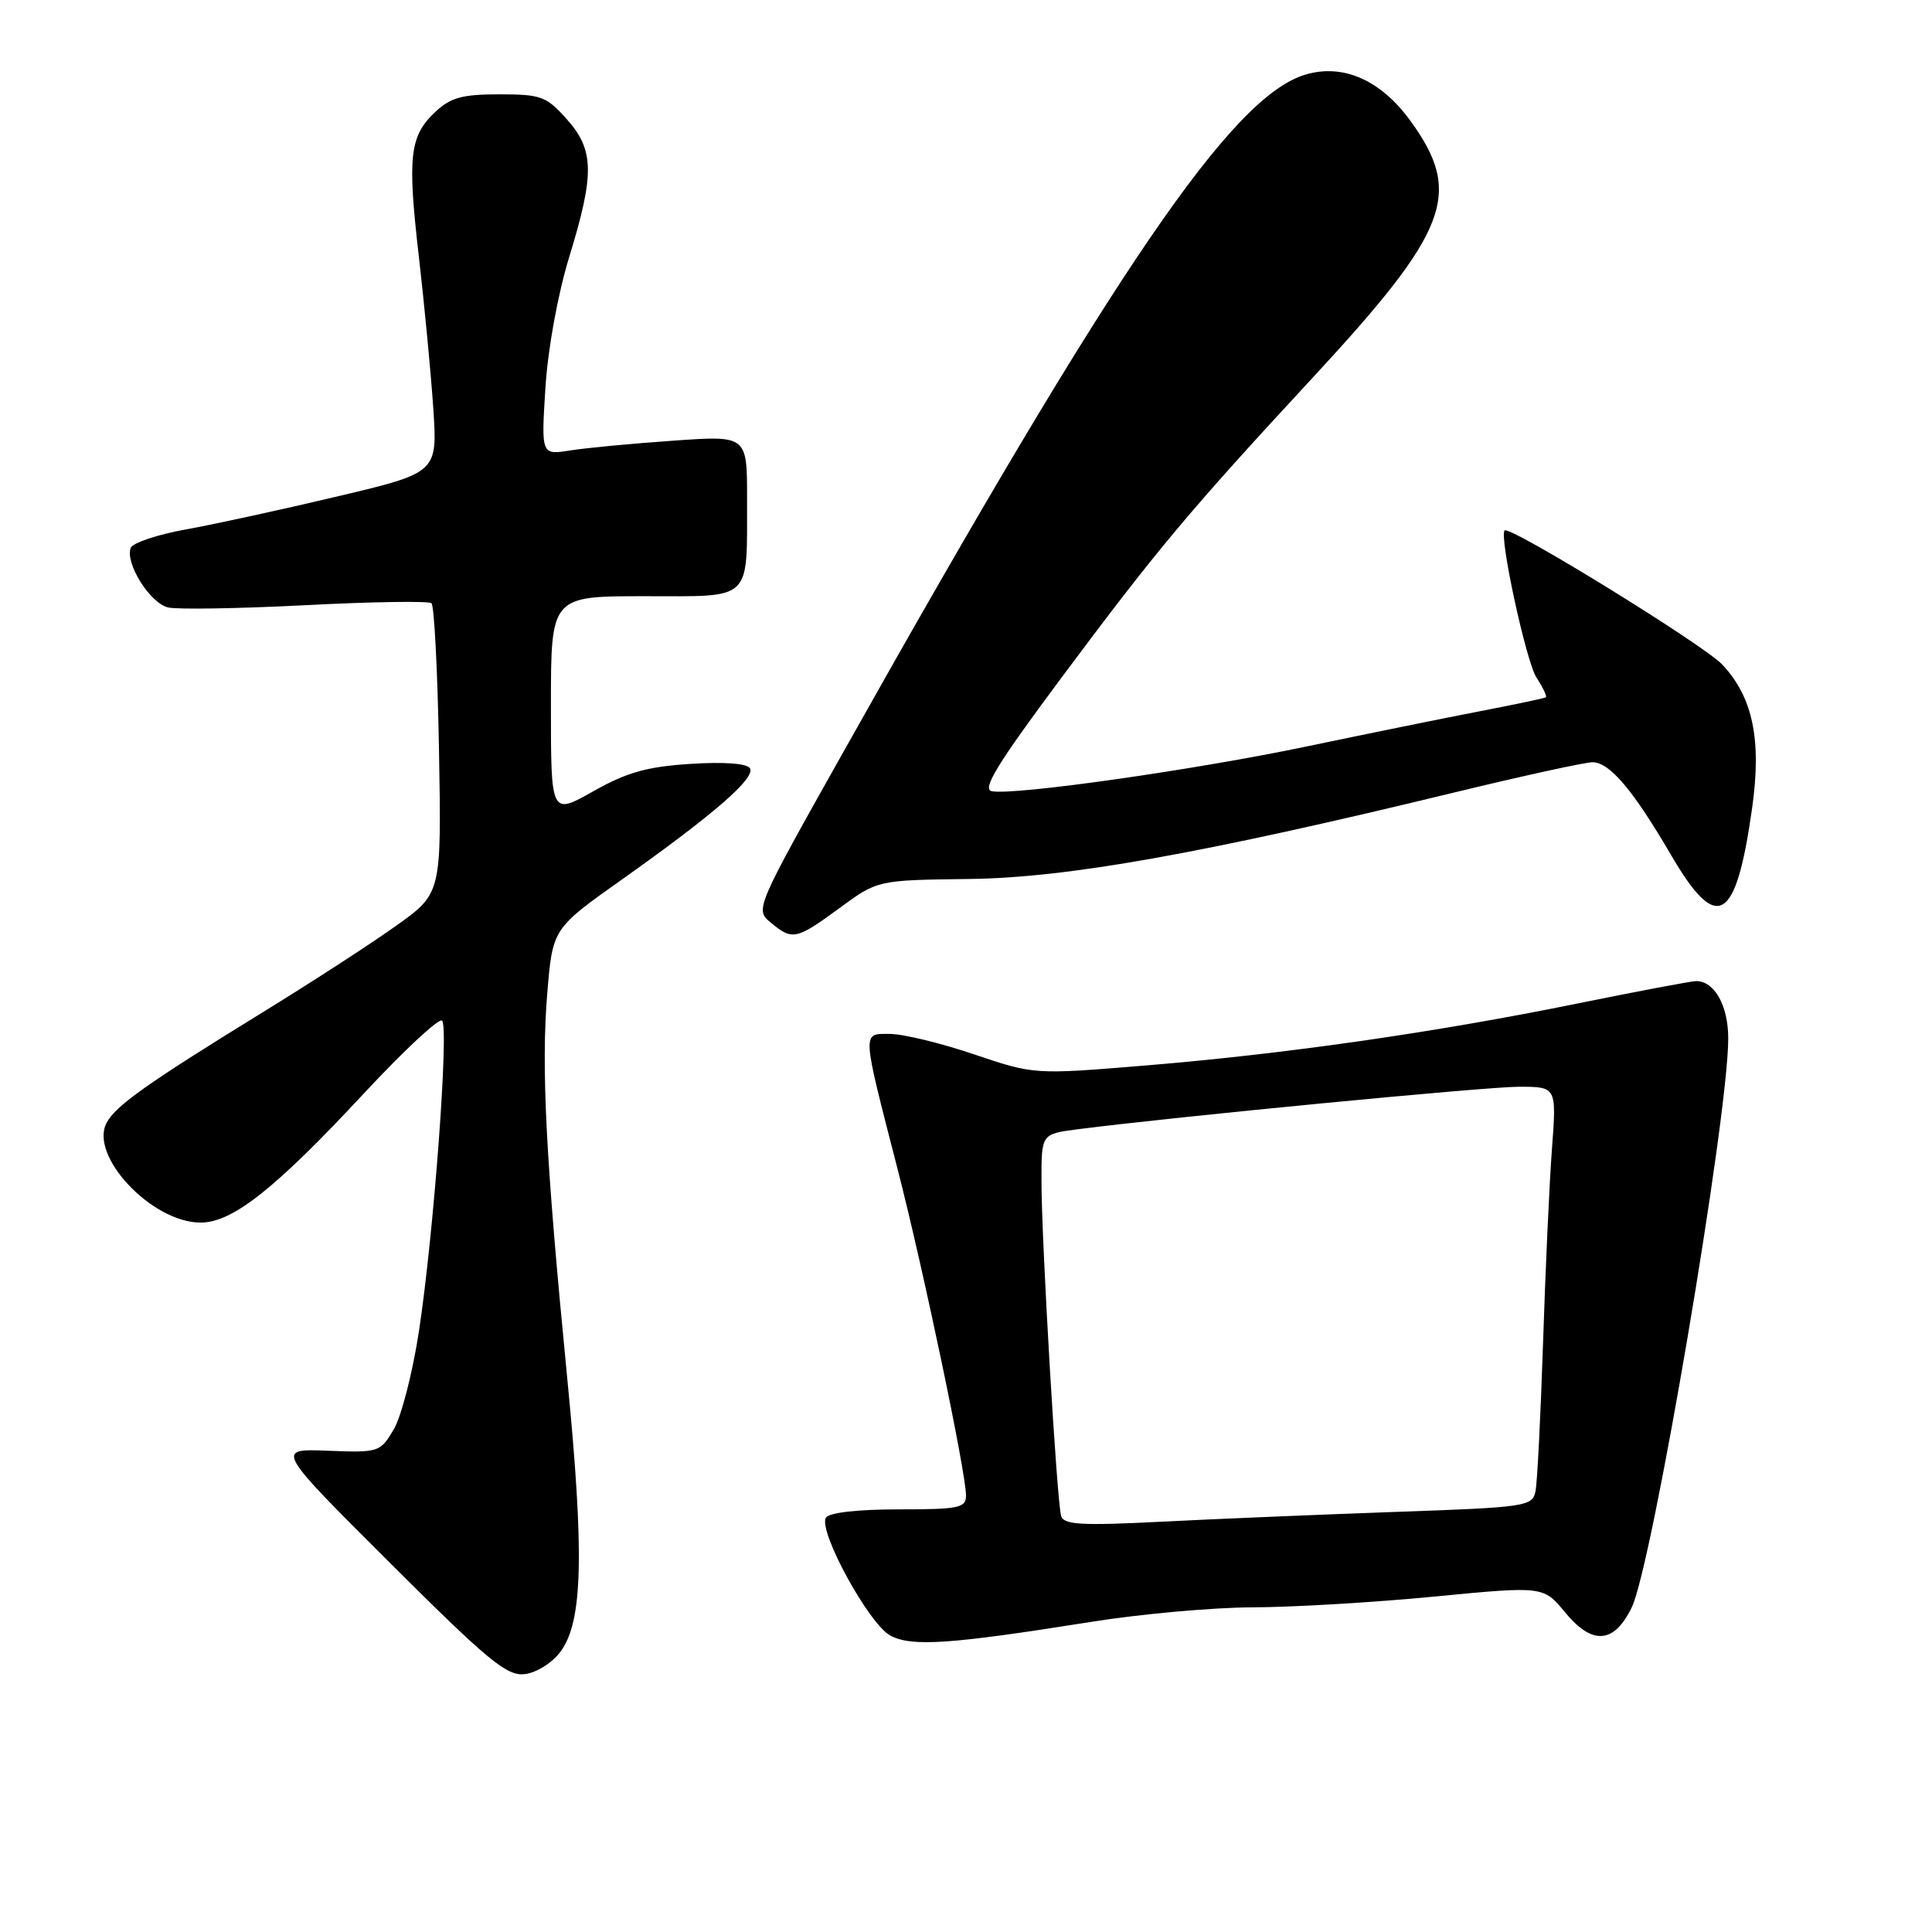 <?xml version="1.0" encoding="UTF-8" standalone="no"?>
<!DOCTYPE svg PUBLIC "-//W3C//DTD SVG 1.1//EN" "http://www.w3.org/Graphics/SVG/1.1/DTD/svg11.dtd" >
<svg xmlns="http://www.w3.org/2000/svg" xmlns:xlink="http://www.w3.org/1999/xlink" version="1.1" viewBox="0 0 256 256">
 <g >
 <path fill="currentColor"
d=" M 74.26 218.87 C 77.23 214.87 77.45 205.97 75.15 182.50 C 72.32 153.55 71.69 141.52 72.52 131.56 C 73.23 123.04 73.23 123.04 82.45 116.51 C 94.62 107.88 100.16 103.07 99.37 101.79 C 98.98 101.16 95.92 100.93 91.47 101.22 C 85.72 101.59 83.06 102.34 78.61 104.85 C 73.00 108.02 73.00 108.02 73.00 93.51 C 73.00 79.00 73.00 79.00 85.38 79.00 C 99.85 79.00 98.96 79.84 98.99 66.10 C 99.00 57.70 99.00 57.70 89.25 58.39 C 83.89 58.76 77.75 59.34 75.60 59.68 C 71.71 60.30 71.71 60.30 72.27 51.40 C 72.60 46.19 73.91 39.00 75.42 34.07 C 78.81 23.01 78.75 19.87 75.08 15.77 C 72.40 12.76 71.68 12.50 66.16 12.50 C 61.25 12.50 59.71 12.92 57.68 14.83 C 54.27 18.03 53.97 20.73 55.50 34.00 C 56.23 40.33 57.09 49.35 57.41 54.06 C 57.98 62.63 57.98 62.63 44.74 65.77 C 37.46 67.50 28.42 69.47 24.64 70.15 C 20.87 70.83 17.58 71.93 17.32 72.60 C 16.55 74.62 19.88 79.93 22.27 80.49 C 23.50 80.78 31.70 80.64 40.50 80.19 C 49.30 79.73 56.80 79.62 57.17 79.93 C 57.54 80.24 57.99 89.02 58.17 99.44 C 58.50 118.38 58.50 118.38 52.50 122.66 C 49.20 125.02 41.18 130.22 34.67 134.22 C 19.51 143.55 15.33 146.51 14.13 148.77 C 11.78 153.15 20.12 162.00 26.59 162.00 C 30.81 162.00 36.49 157.50 48.26 144.84 C 53.54 139.17 58.18 134.85 58.58 135.24 C 59.51 136.17 57.47 163.54 55.51 176.41 C 54.68 181.85 53.18 187.70 52.17 189.41 C 50.37 192.44 50.20 192.49 43.42 192.23 C 36.50 191.96 36.50 191.96 51.64 207.06 C 64.75 220.13 67.16 222.11 69.54 221.83 C 71.09 221.64 73.16 220.34 74.26 218.87 Z  M 144.50 214.92 C 151.10 213.86 160.78 212.99 166.00 212.98 C 171.22 212.97 182.03 212.33 190.00 211.56 C 204.50 210.16 204.50 210.16 207.37 213.63 C 210.99 218.03 213.85 217.82 216.21 213.00 C 218.93 207.41 229.00 148.07 229.00 137.60 C 229.00 133.25 227.18 130.00 224.75 130.00 C 224.14 130.00 217.09 131.33 209.07 132.96 C 190.16 136.81 170.27 139.66 151.82 141.18 C 137.04 142.40 137.04 142.40 129.05 139.70 C 124.65 138.21 119.64 137.00 117.91 137.00 C 114.19 137.00 114.15 136.31 118.94 154.93 C 122.37 168.27 128.00 195.13 128.00 198.16 C 128.00 199.81 127.08 200.00 119.06 200.00 C 113.63 200.00 109.85 200.43 109.44 201.10 C 108.37 202.83 115.18 215.28 118.00 216.74 C 120.85 218.23 125.96 217.87 144.50 214.92 Z  M 111.26 120.31 C 116.28 116.62 116.28 116.62 128.39 116.47 C 141.42 116.31 159.14 113.15 192.86 104.97 C 201.86 102.79 210.04 101.00 211.02 101.00 C 213.28 101.00 216.40 104.69 221.42 113.29 C 227.54 123.77 230.02 122.33 232.17 107.04 C 233.44 98.01 232.26 92.36 228.20 88.05 C 225.75 85.45 200.05 69.61 199.37 70.29 C 198.62 71.05 202.22 87.68 203.59 89.78 C 204.45 91.10 205.01 92.27 204.83 92.40 C 204.65 92.52 200.68 93.36 196.00 94.26 C 191.32 95.16 181.08 97.25 173.23 98.89 C 158.37 102.01 134.40 105.42 131.42 104.84 C 130.09 104.58 132.13 101.24 140.50 90.00 C 153.34 72.76 157.48 67.82 174.09 49.88 C 192.01 30.51 193.86 25.63 186.91 16.04 C 182.97 10.60 177.96 8.39 172.96 9.89 C 163.25 12.80 147.87 35.32 112.11 99.00 C 100.04 120.47 100.03 120.50 102.13 122.25 C 104.99 124.64 105.51 124.53 111.26 120.31 Z  M 140.61 200.89 C 140.04 199.07 137.99 164.27 138.00 156.38 C 138.00 150.26 138.00 150.26 142.75 149.64 C 155.75 147.97 196.87 144.00 201.26 144.00 C 206.26 144.00 206.26 144.00 205.64 152.25 C 205.30 156.79 204.77 168.38 204.46 178.00 C 204.14 187.62 203.70 196.45 203.46 197.60 C 203.05 199.61 202.27 199.73 184.77 200.34 C 174.72 200.70 160.77 201.28 153.77 201.64 C 143.35 202.17 140.97 202.04 140.61 200.89 Z "/>
</g>
</svg>